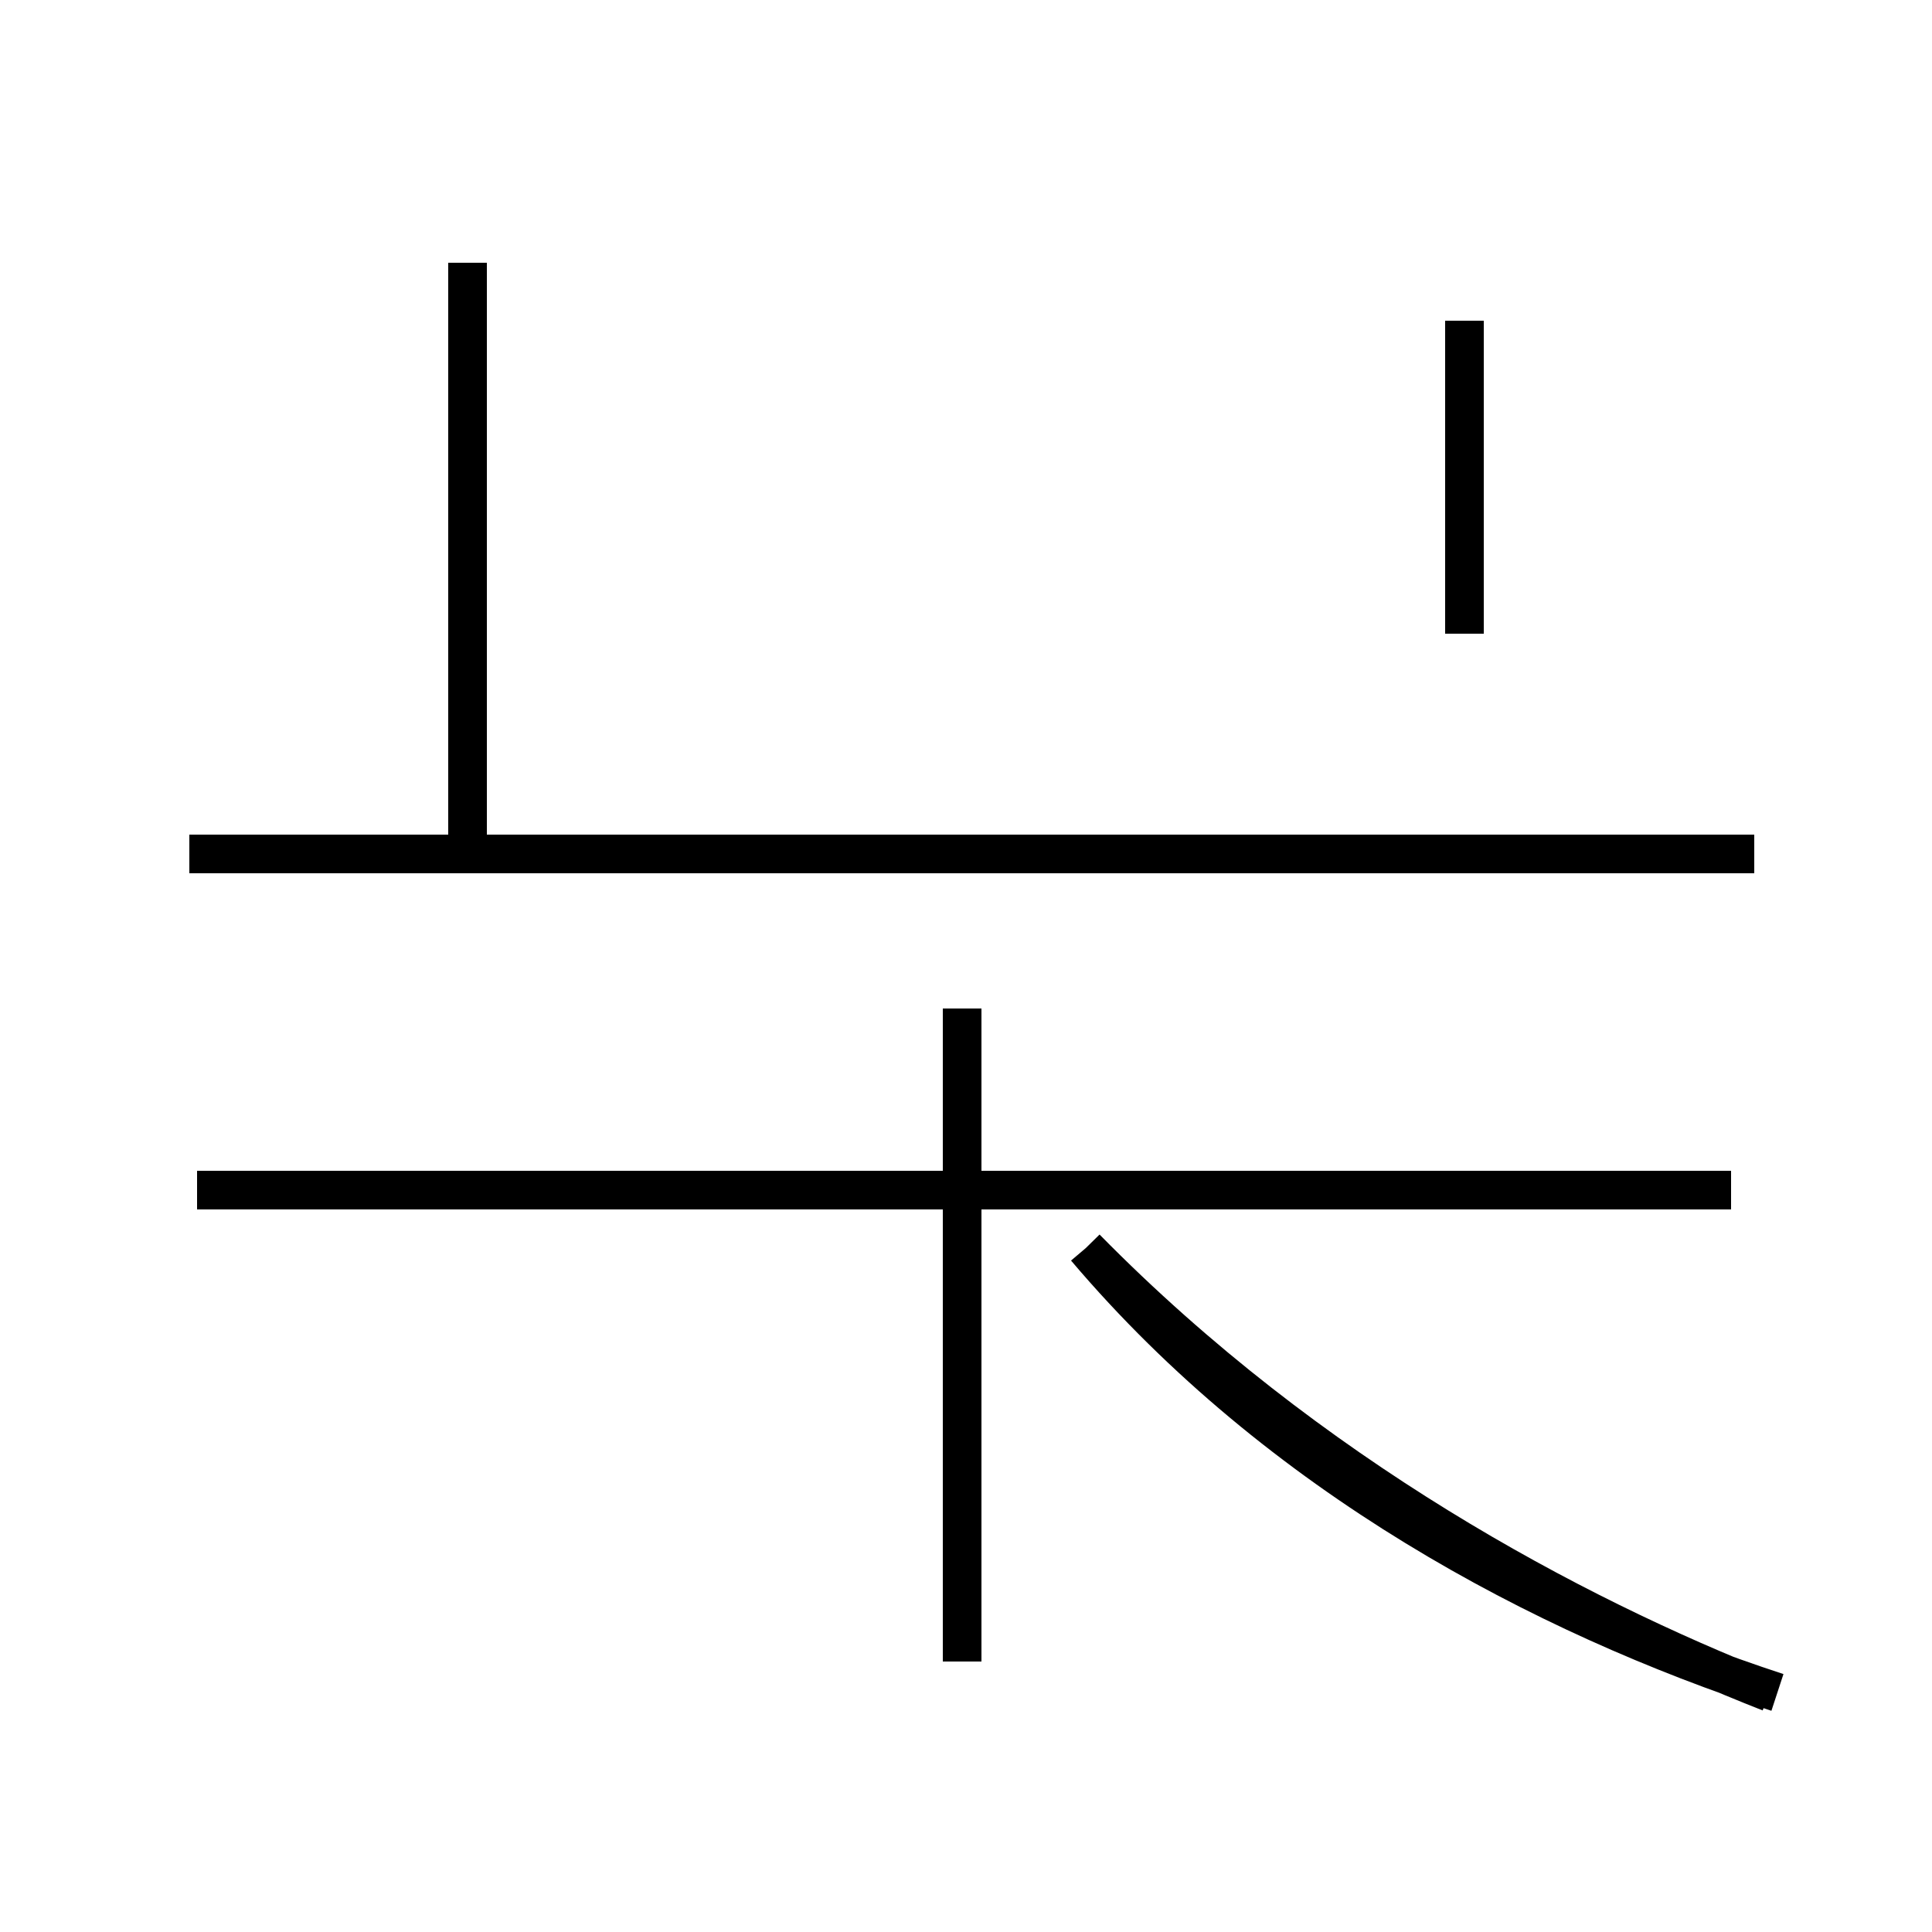 <?xml version='1.0' encoding='utf8'?>
<svg viewBox="0.0 -44.0 50.0 50.0" version="1.1" xmlns="http://www.w3.org/2000/svg">
<rect x="0.0" y="-44.0" width="50.0" height="50.0" fill="#808080" stroke="none"/>
<rect x="-1000" y="-1000" width="2000" height="2000" stroke="white" fill="white"/>
<g style="fill:none; stroke:#000000;  stroke-width:1">
<path d="M 4.9 21.9 L 45.4 21.9 M 12.1 21.9 L 12.1 37.2 M 37.9 27.6 L 37.9 35.7 M 44.8 13.2 L 5.1 13.2 M 24.9 17.9 L 24.9 1.0 M 46.0 0.2 C 39.9 2.2 33.1 5.8 28.1 11.7 M 45.8 0.2 C 40.7 2.2 33.9 5.8 28.1 11.7 " transform="scale(1, -1)" />
</g>
</svg>
